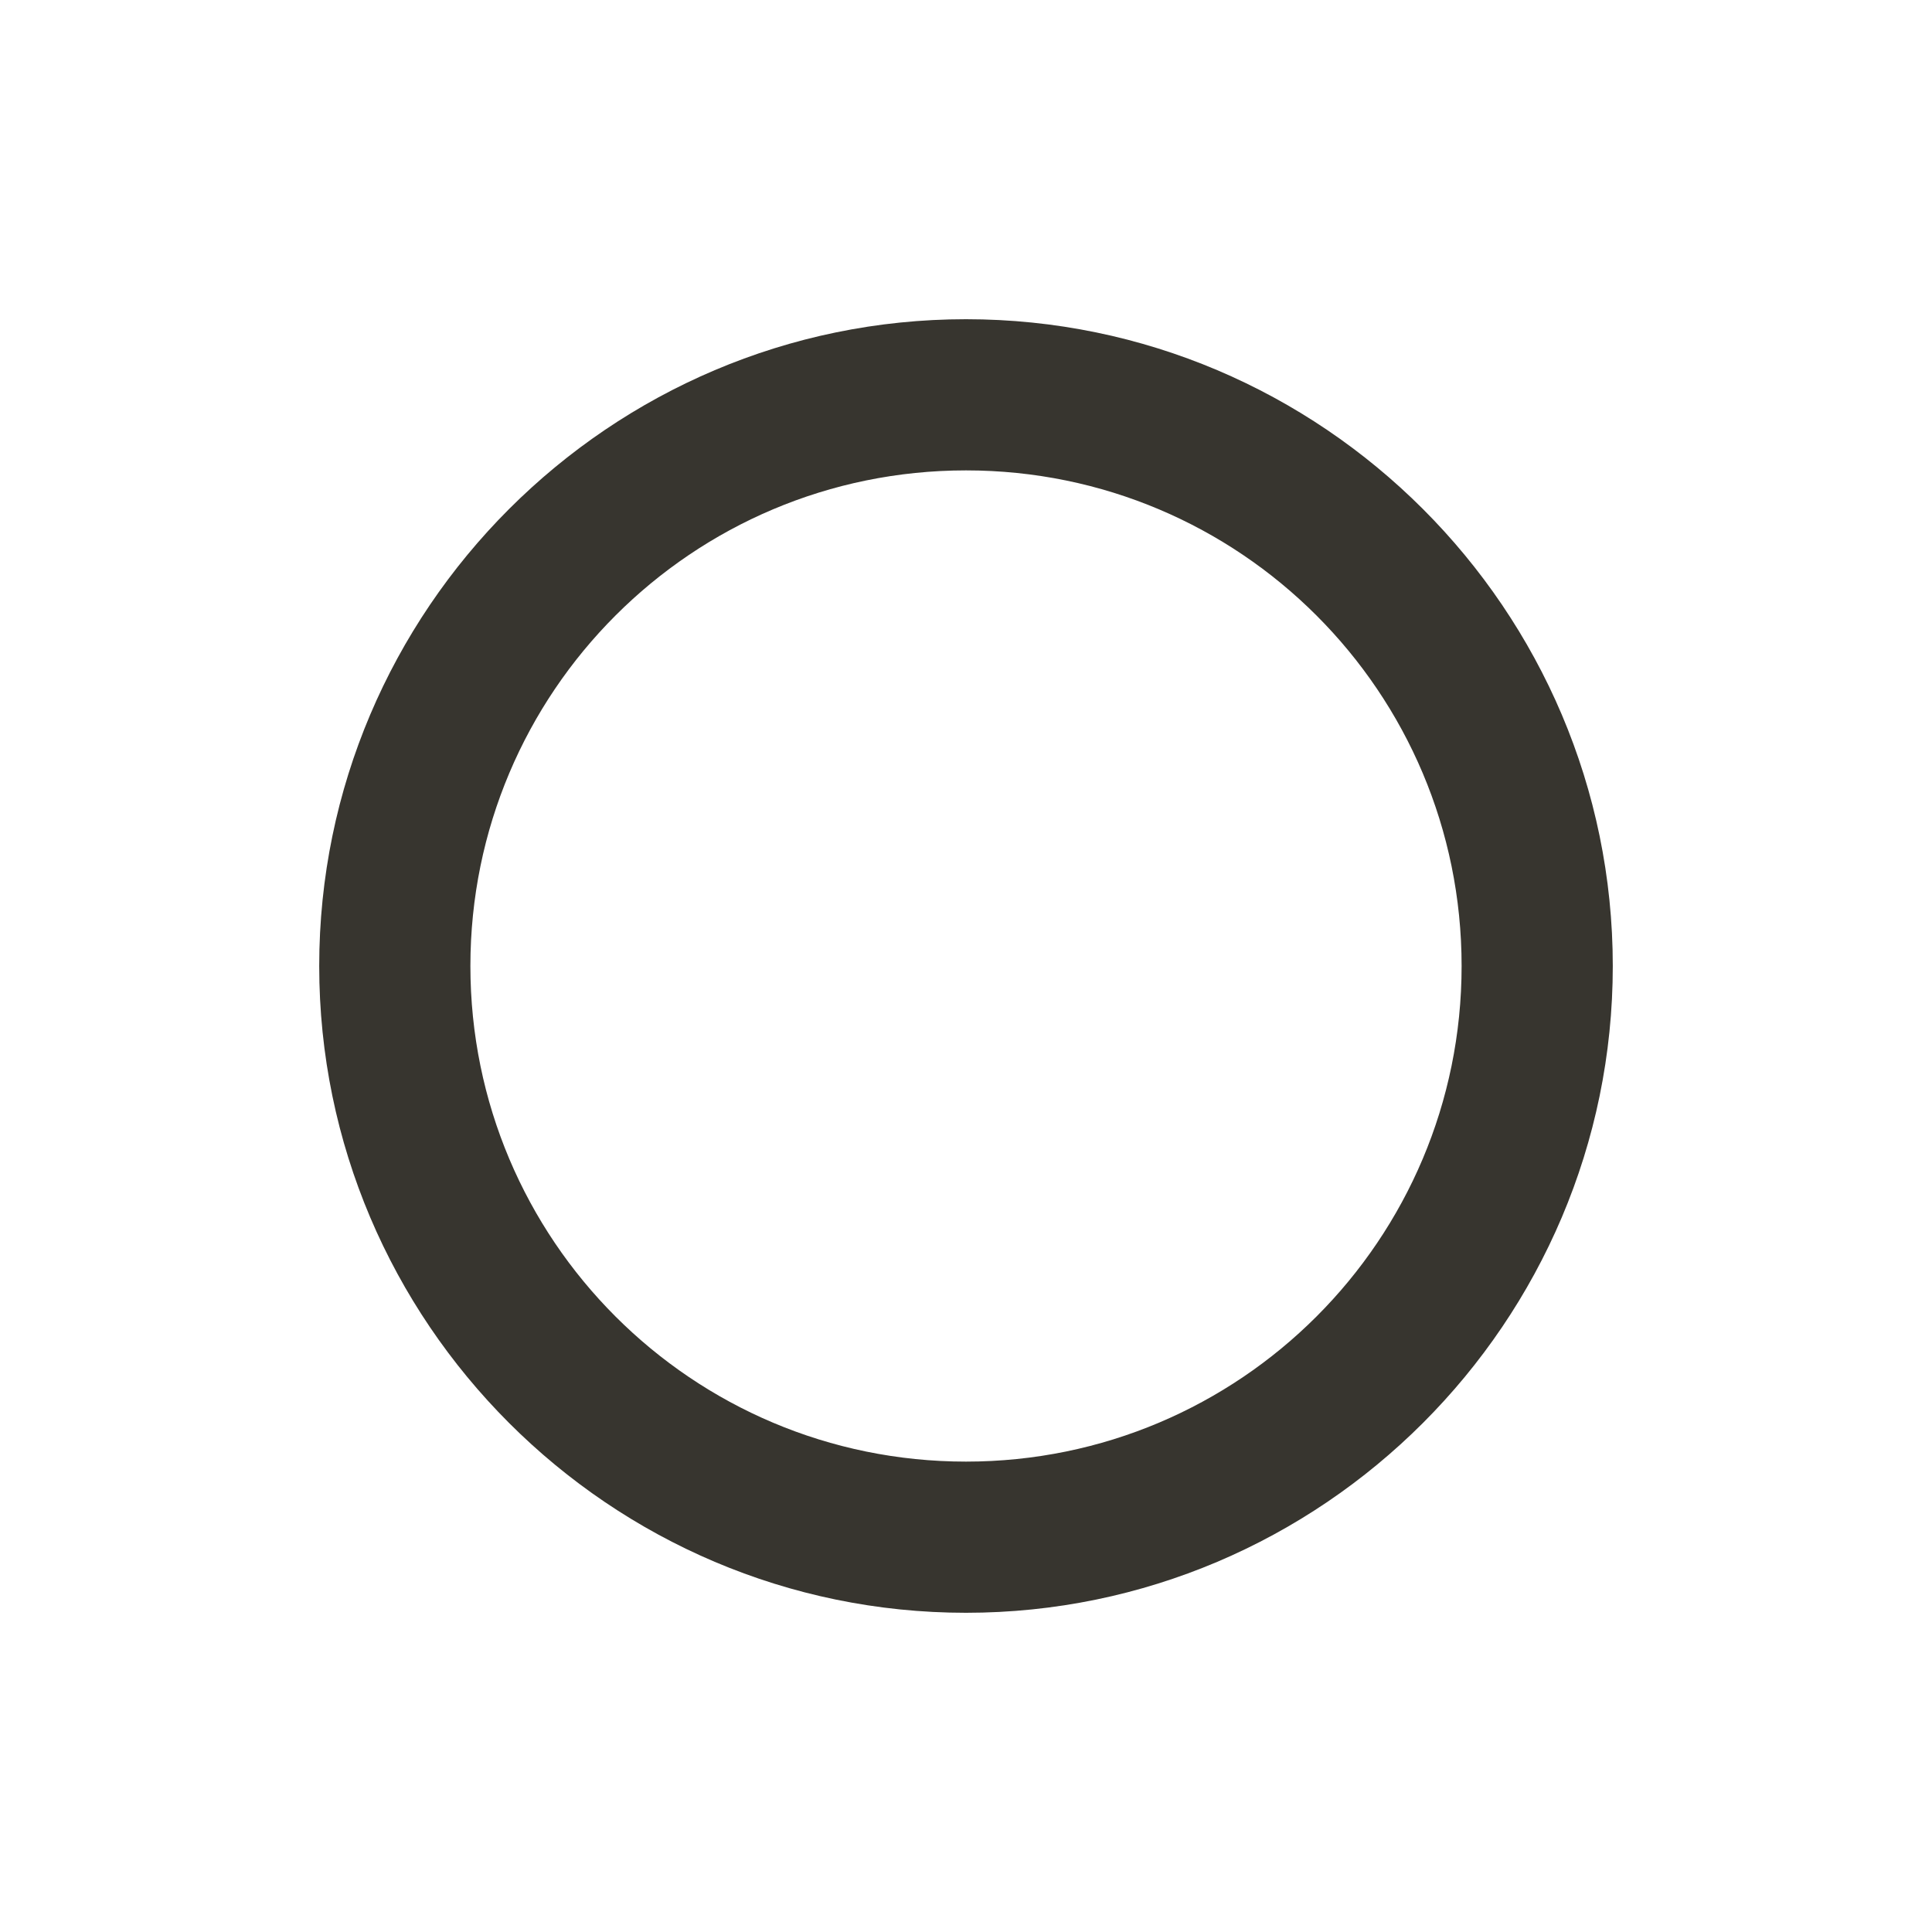 <!-- Generated by IcoMoon.io -->
<svg version="1.1" xmlns="http://www.w3.org/2000/svg" width="40" height="40" viewBox="0 0 40 40">
<title>di-media-record</title>
<path fill="#37352f" d="M20 33.391c-7.374 0-13.391-6.017-13.391-13.391s6.017-13.391 13.391-13.391c7.374 0 13.391 6.017 13.391 13.391s-6.017 13.391-13.391 13.391zM20 9.739c-5.67 0-10.261 4.591-10.261 10.261s4.591 10.261 10.261 10.261c5.67 0 10.261-4.591 10.261-10.261s-4.591-10.261-10.261-10.261z"></path>
</svg>
